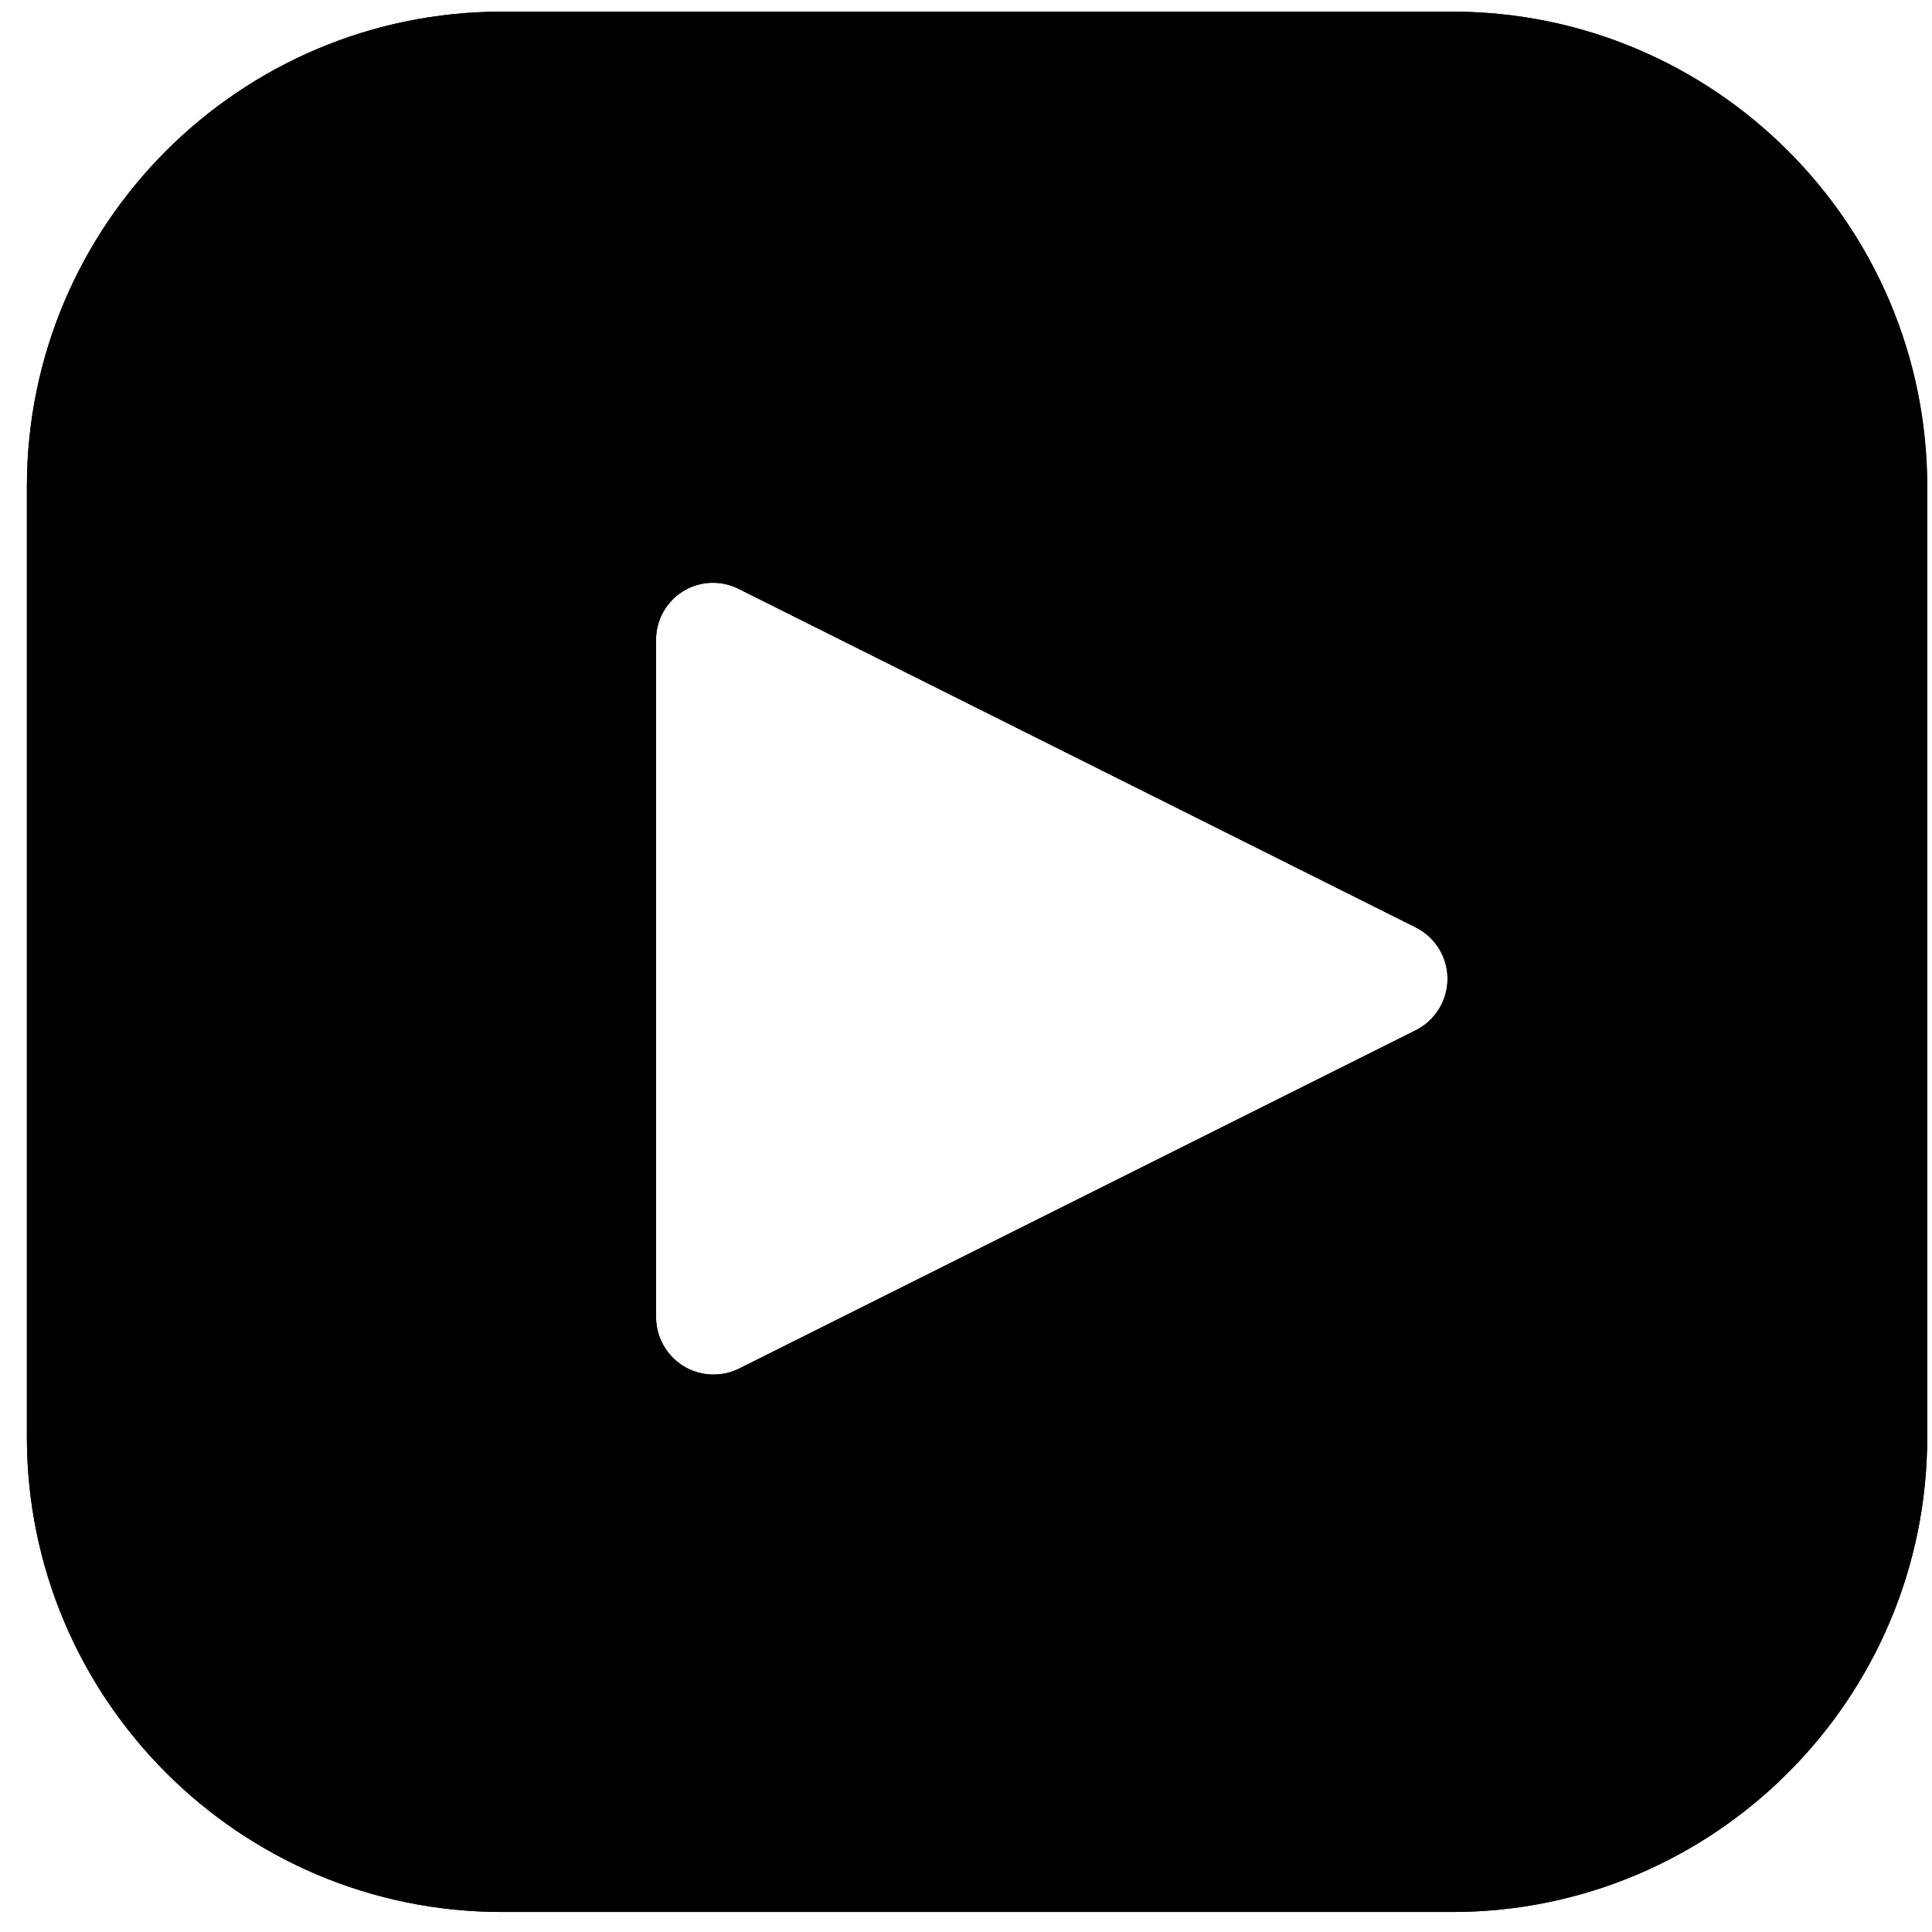 <?xml version="1.0" encoding="UTF-8" standalone="no"?><!DOCTYPE svg PUBLIC "-//W3C//DTD SVG 1.1//EN" "http://www.w3.org/Graphics/SVG/1.1/DTD/svg11.dtd"><svg width="100%" height="100%" viewBox="0 0 61 61" version="1.1" xmlns="http://www.w3.org/2000/svg" xmlns:xlink="http://www.w3.org/1999/xlink" xml:space="preserve" xmlns:serif="http://www.serif.com/" style="fill-rule:evenodd;clip-rule:evenodd;stroke-linejoin:round;stroke-miterlimit:2;"><g><path d="M60.849,15.368c-0,-8.279 -6.721,-15 -15,-15l-30,-0c-8.279,-0 -15,6.721 -15,15l-0,30c-0,8.278 6.721,15 15,15l30,-0c8.279,-0 15,-6.722 15,-15l-0,-30Zm-16.15,13.913c0.615,0.308 1.004,0.936 1.004,1.624c0,0.688 -0.389,1.316 -1.004,1.624c-5.455,2.727 -16.35,8.175 -21.358,10.679c-0.563,0.281 -1.231,0.251 -1.766,-0.079c-0.536,-0.331 -0.861,-0.916 -0.861,-1.545c-0,-5.245 -0,-16.161 -0,-21.386c-0,-0.623 0.322,-1.202 0.853,-1.53c0.53,-0.327 1.192,-0.357 1.749,-0.078c4.996,2.498 15.919,7.959 21.383,10.691Z"/><path d="M60.849,15.368c-0,-8.279 -6.721,-15 -15,-15l-30,-0c-8.279,-0 -15,6.721 -15,15l-0,30c-0,8.278 6.721,15 15,15l30,-0c8.279,-0 15,-6.722 15,-15l-0,-30Zm-3,-0l-0,30c-0,6.623 -5.377,12 -12,12l-30,-0c-6.623,-0 -12,-5.377 -12,-12c-0,-0 -0,-30 -0,-30c-0,-6.623 5.377,-12 12,-12c-0,-0 30,-0 30,-0c6.623,-0 12,5.377 12,12Zm-11.808,11.23l-21.383,-10.692c-1.488,-0.743 -3.254,-0.664 -4.669,0.21c-1.414,0.875 -2.275,2.419 -2.275,4.082l-0,21.386c-0,1.669 0.864,3.219 2.283,4.097c1.42,0.877 3.193,0.957 4.686,0.21l21.358,-10.679c1.631,-0.815 2.662,-2.483 2.662,-4.307c0,-1.824 -1.031,-3.491 -2.662,-4.307l0,-0Zm-1.342,2.683c0.615,0.308 1.004,0.936 1.004,1.624c0,0.688 -0.389,1.316 -1.004,1.624c-5.455,2.727 -16.35,8.175 -21.358,10.679c-0.563,0.281 -1.231,0.251 -1.766,-0.079c-0.536,-0.331 -0.861,-0.916 -0.861,-1.545c-0,-5.245 -0,-16.161 -0,-21.386c-0,-0.623 0.322,-1.202 0.853,-1.53c0.53,-0.327 1.192,-0.357 1.749,-0.078c4.996,2.498 15.919,7.959 21.383,10.691Z"/></g></svg>